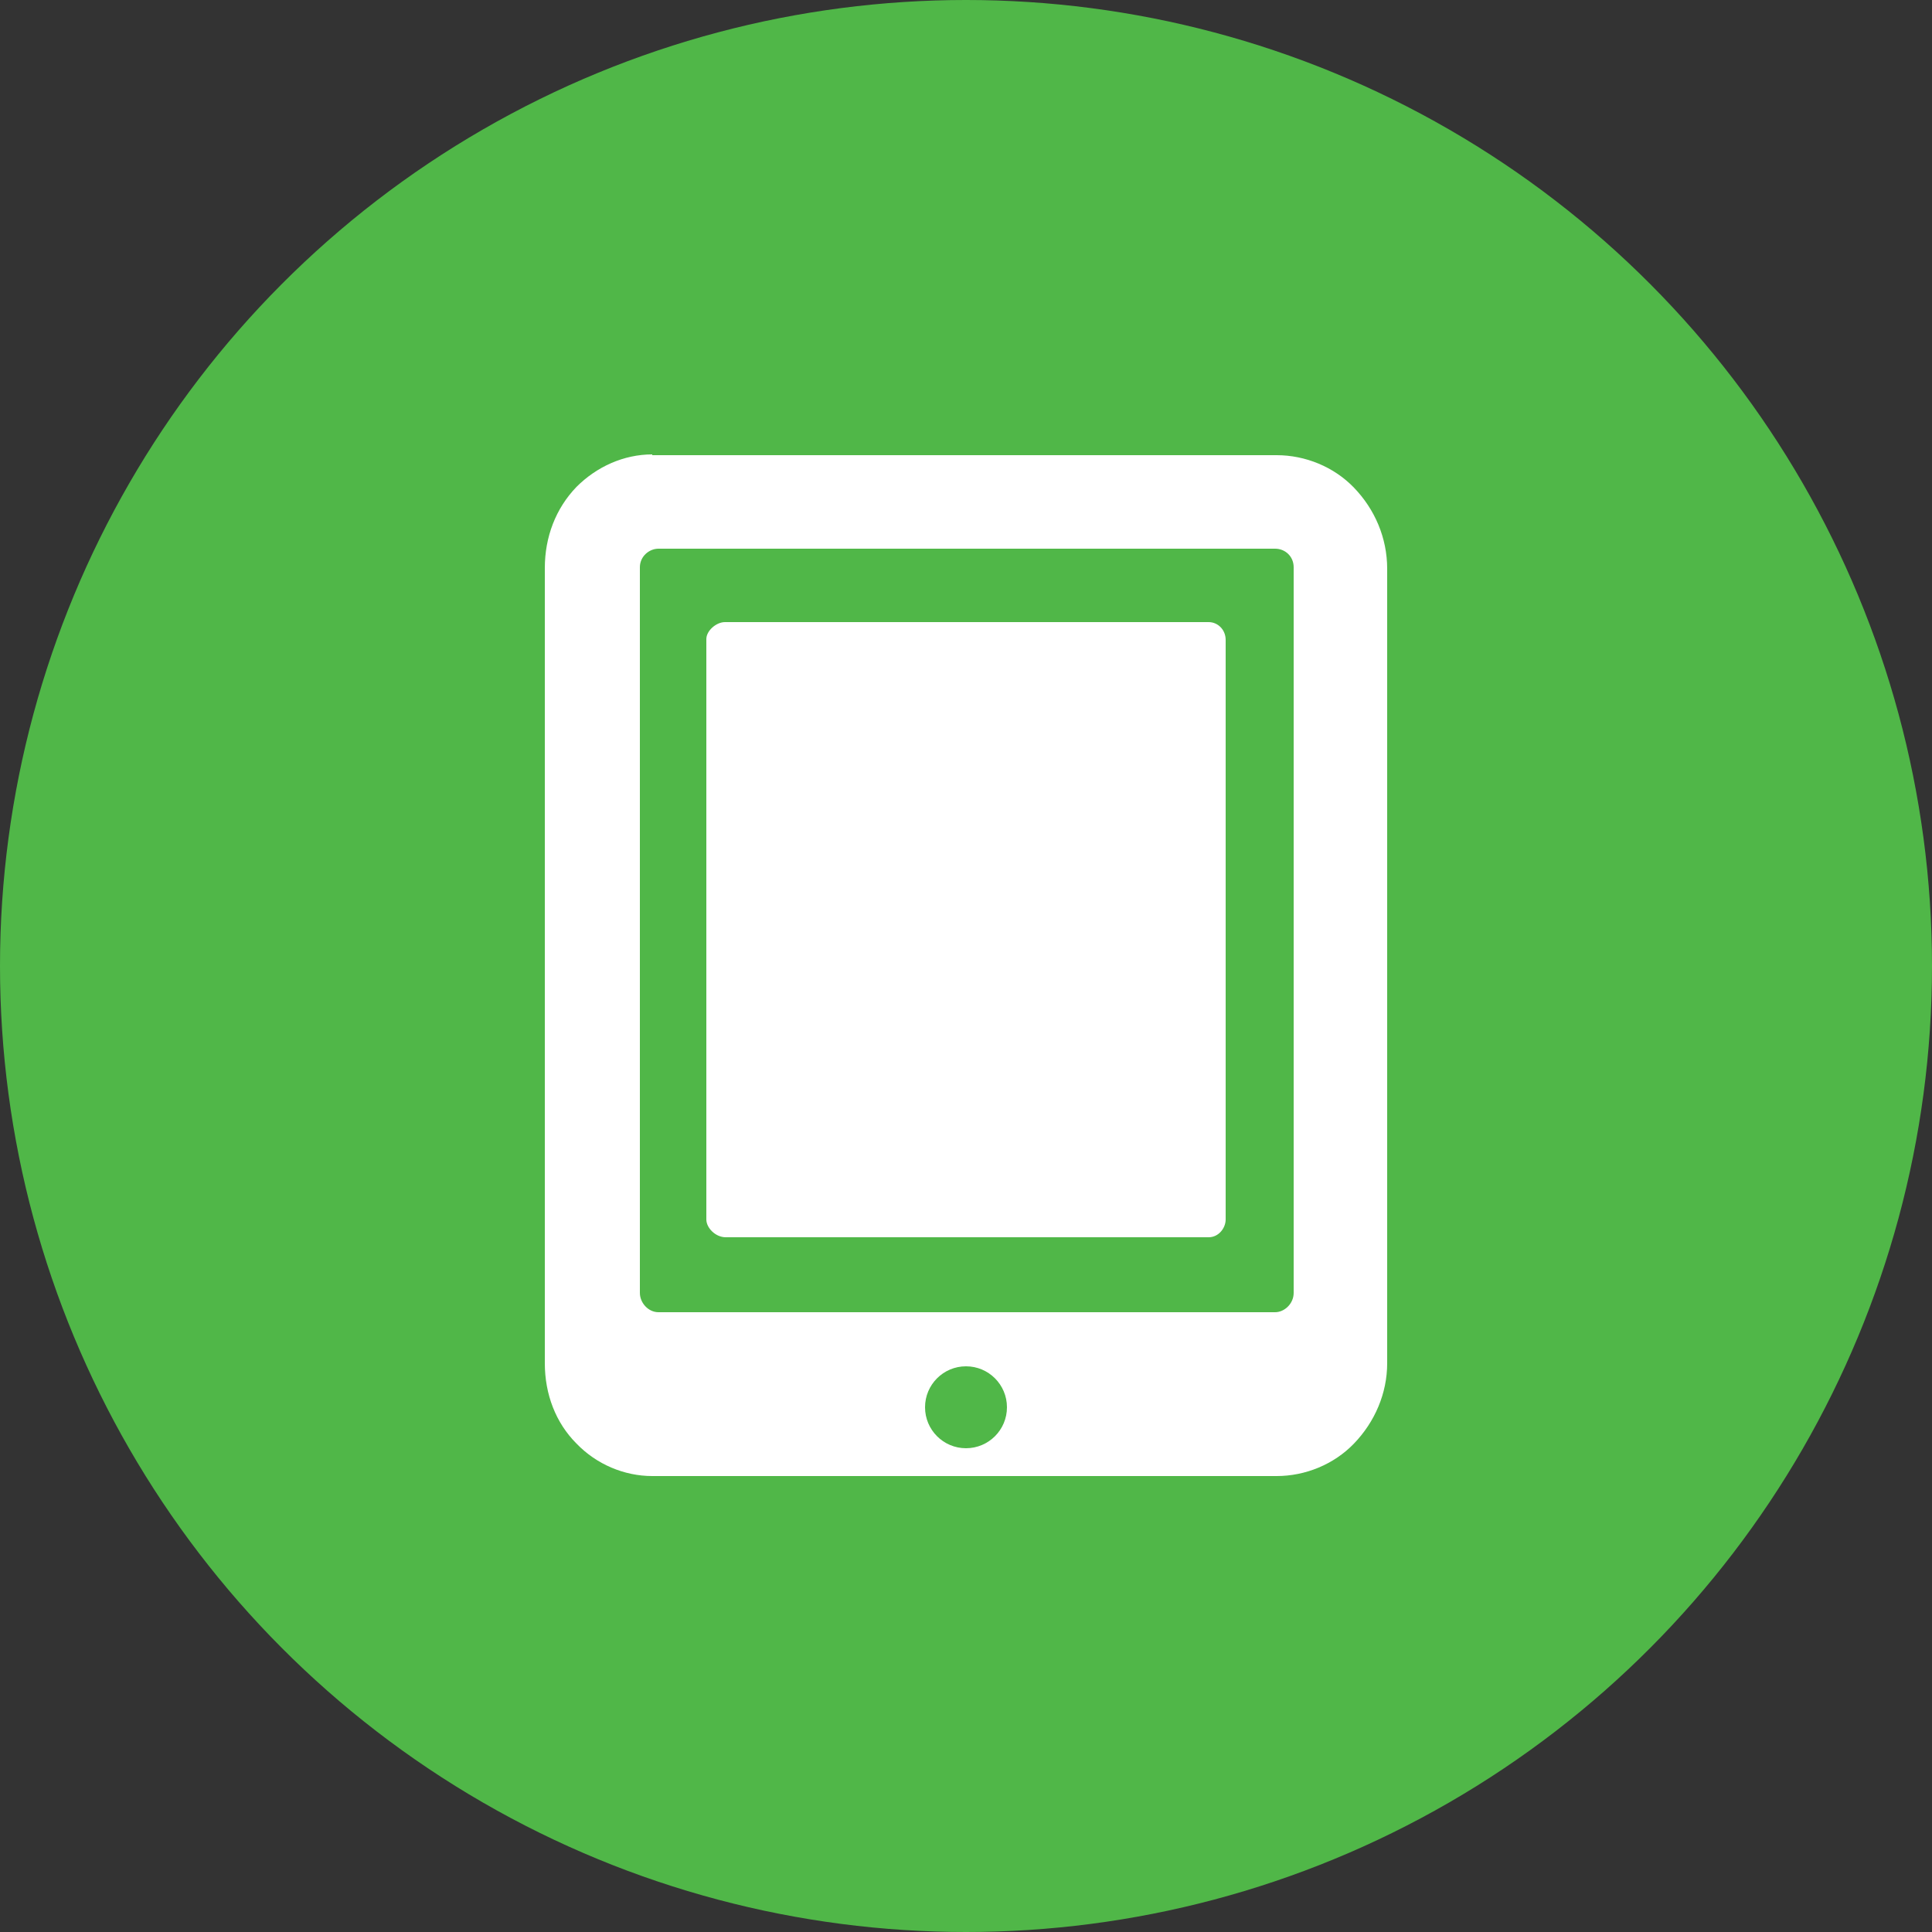 <?xml version="1.0" encoding="utf-8"?>
<!-- Generator: Adobe Illustrator 17.1.0, SVG Export Plug-In . SVG Version: 6.00 Build 0)  -->
<!DOCTYPE svg PUBLIC "-//W3C//DTD SVG 1.1//EN" "http://www.w3.org/Graphics/SVG/1.1/DTD/svg11.dtd">
<svg version="1.1" xmlns="http://www.w3.org/2000/svg" xmlns:xlink="http://www.w3.org/1999/xlink" x="0px" y="0px"
	 viewBox="0 0 250 250" enable-background="new 0 0 250 250" xml:space="preserve">
<rect x="0" y="0" width="250" height="250" fill="#333333" stroke="none"/>
<g id="Layer_2">
</g>
<g id="Layer_1">
	<circle fill="#50B748" cx="125" cy="125" r="125"/>
	<g>
		<path fill="#FFFFFF" d="M84.4,58.8c-3.7,0-7.2,1.6-9.8,4.2c-2.7,2.8-4.1,6.5-4.1,10.5v52.9v50c0,4,1.4,7.7,4.1,10.4
			c2.6,2.7,6.2,4.2,9.8,4.2h33.7h43.5h3.6c3.7,0,7.4-1.5,10-4.2c2.7-2.8,4.3-6.5,4.3-10.4v-50V73.6c0-4-1.6-7.7-4.3-10.5
			c-2.6-2.7-6.3-4.2-10-4.2h-3.6H84.4z M118.2,71h43.5h3.3c1.3,0,2.4,1,2.4,2.4v53v40.9c0,1.4-1.2,2.5-2.4,2.5h-3.3h-43.5h-33
			c-1.3,0-2.4-1.2-2.4-2.5v-40.9v-53c0-1.4,1.2-2.4,2.4-2.4H118.2z"/>
		<path fill="#FFFFFF" d="M158.6,157.8c0,1.1-0.9,2.3-2.2,2.3H93.9c-1.3,0-2.5-1.2-2.5-2.3V82.7c0-1.1,1.3-2.2,2.4-2.2h19h43.6
			c1.2,0,2.2,1,2.2,2.3V157.8z"/>
		<circle fill="#50B748" cx="125" cy="182.1" r="5.3"/>
	</g>
</g>
</svg>
